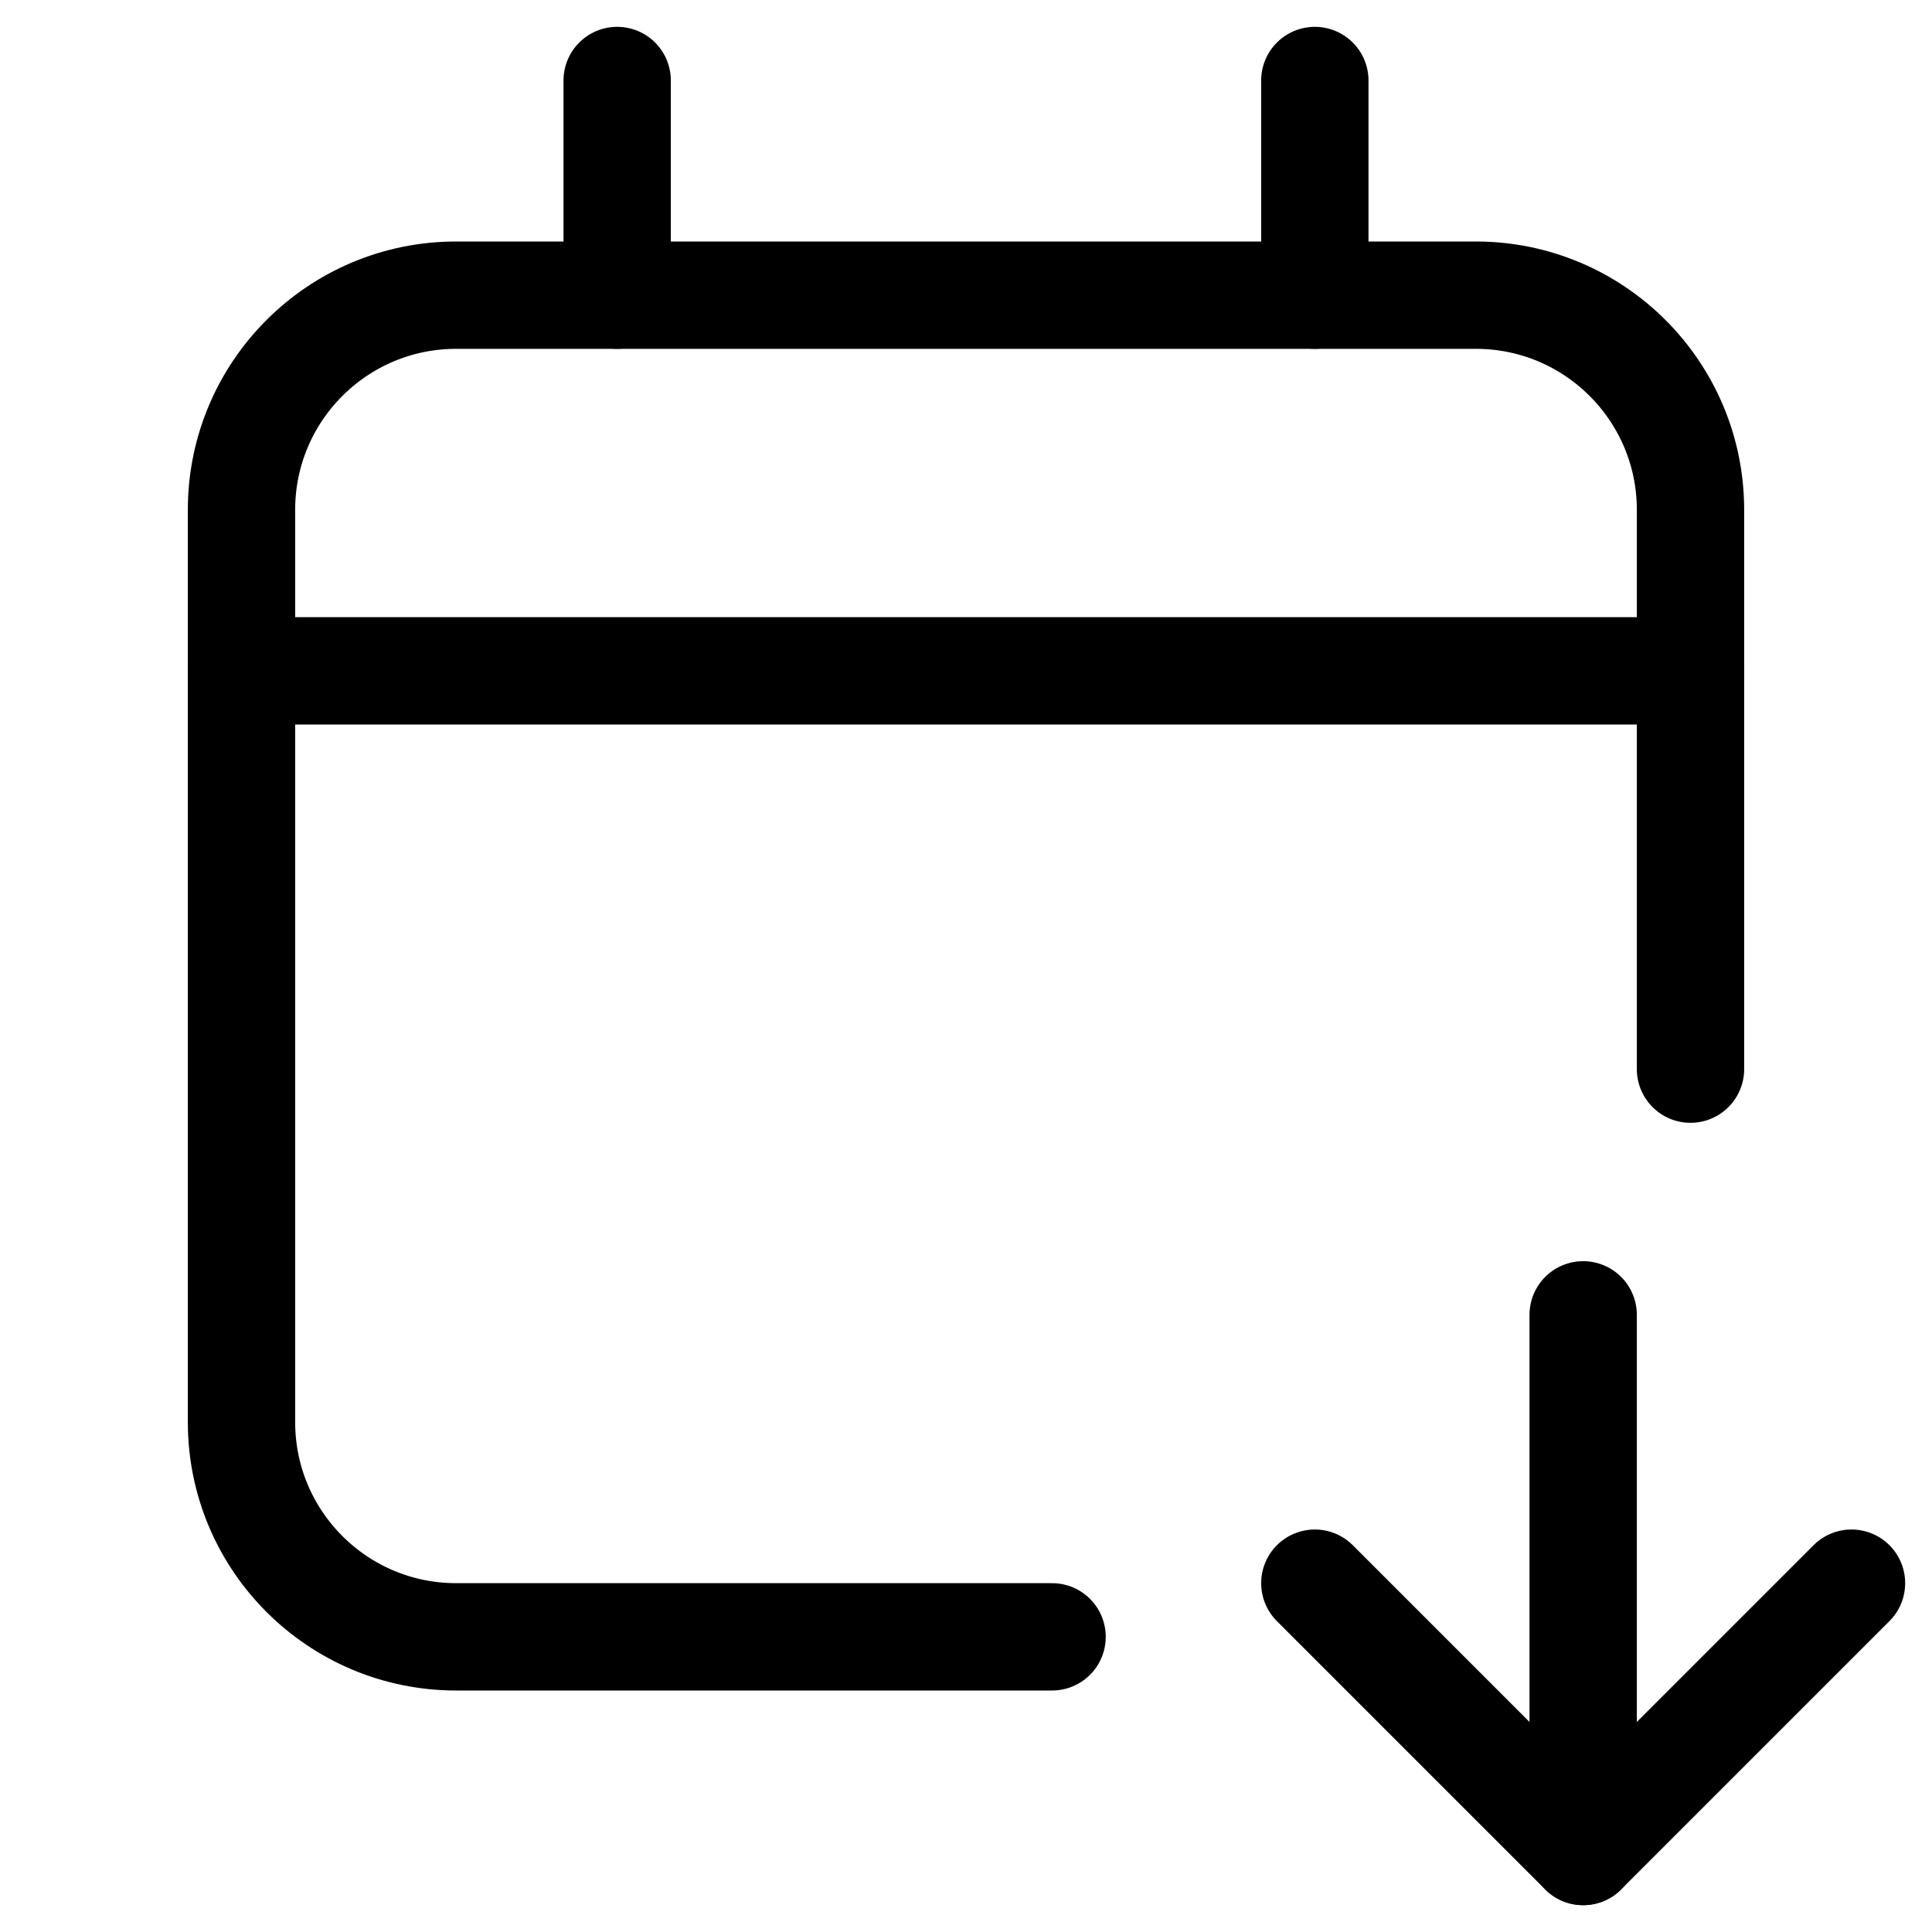 <svg xmlns="http://www.w3.org/2000/svg" height="18" width="18" viewBox="0 0 18 18"><title>calendar download</title><g fill="none" stroke="currentColor" class="nc-icon-wrapper"><line x1="5.75" y1="2.75" x2="5.75" y2=".75" stroke-linecap="round" stroke-linejoin="round"></line><line x1="12.25" y1="2.75" x2="12.25" y2=".75" stroke-linecap="round" stroke-linejoin="round"></line><line x1="2.25" y1="6.25" x2="15.75" y2="6.25" stroke-linecap="round" stroke-linejoin="round"></line><polyline points="17.25 14.75 14.75 17.25 12.25 14.75" stroke-linecap="round" stroke-linejoin="round" stroke="currentColor"></polyline><path d="M15.75,9.961V4.75c0-1.104-.895-2-2-2H4.25c-1.105,0-2,.896-2,2V13.25c0,1.104,.895,2,2,2h5.552" stroke-linecap="round" stroke-linejoin="round"></path><line x1="14.75" y1="17.25" x2="14.75" y2="12.25" stroke-linecap="round" stroke-linejoin="round" stroke="currentColor"></line></g></svg>